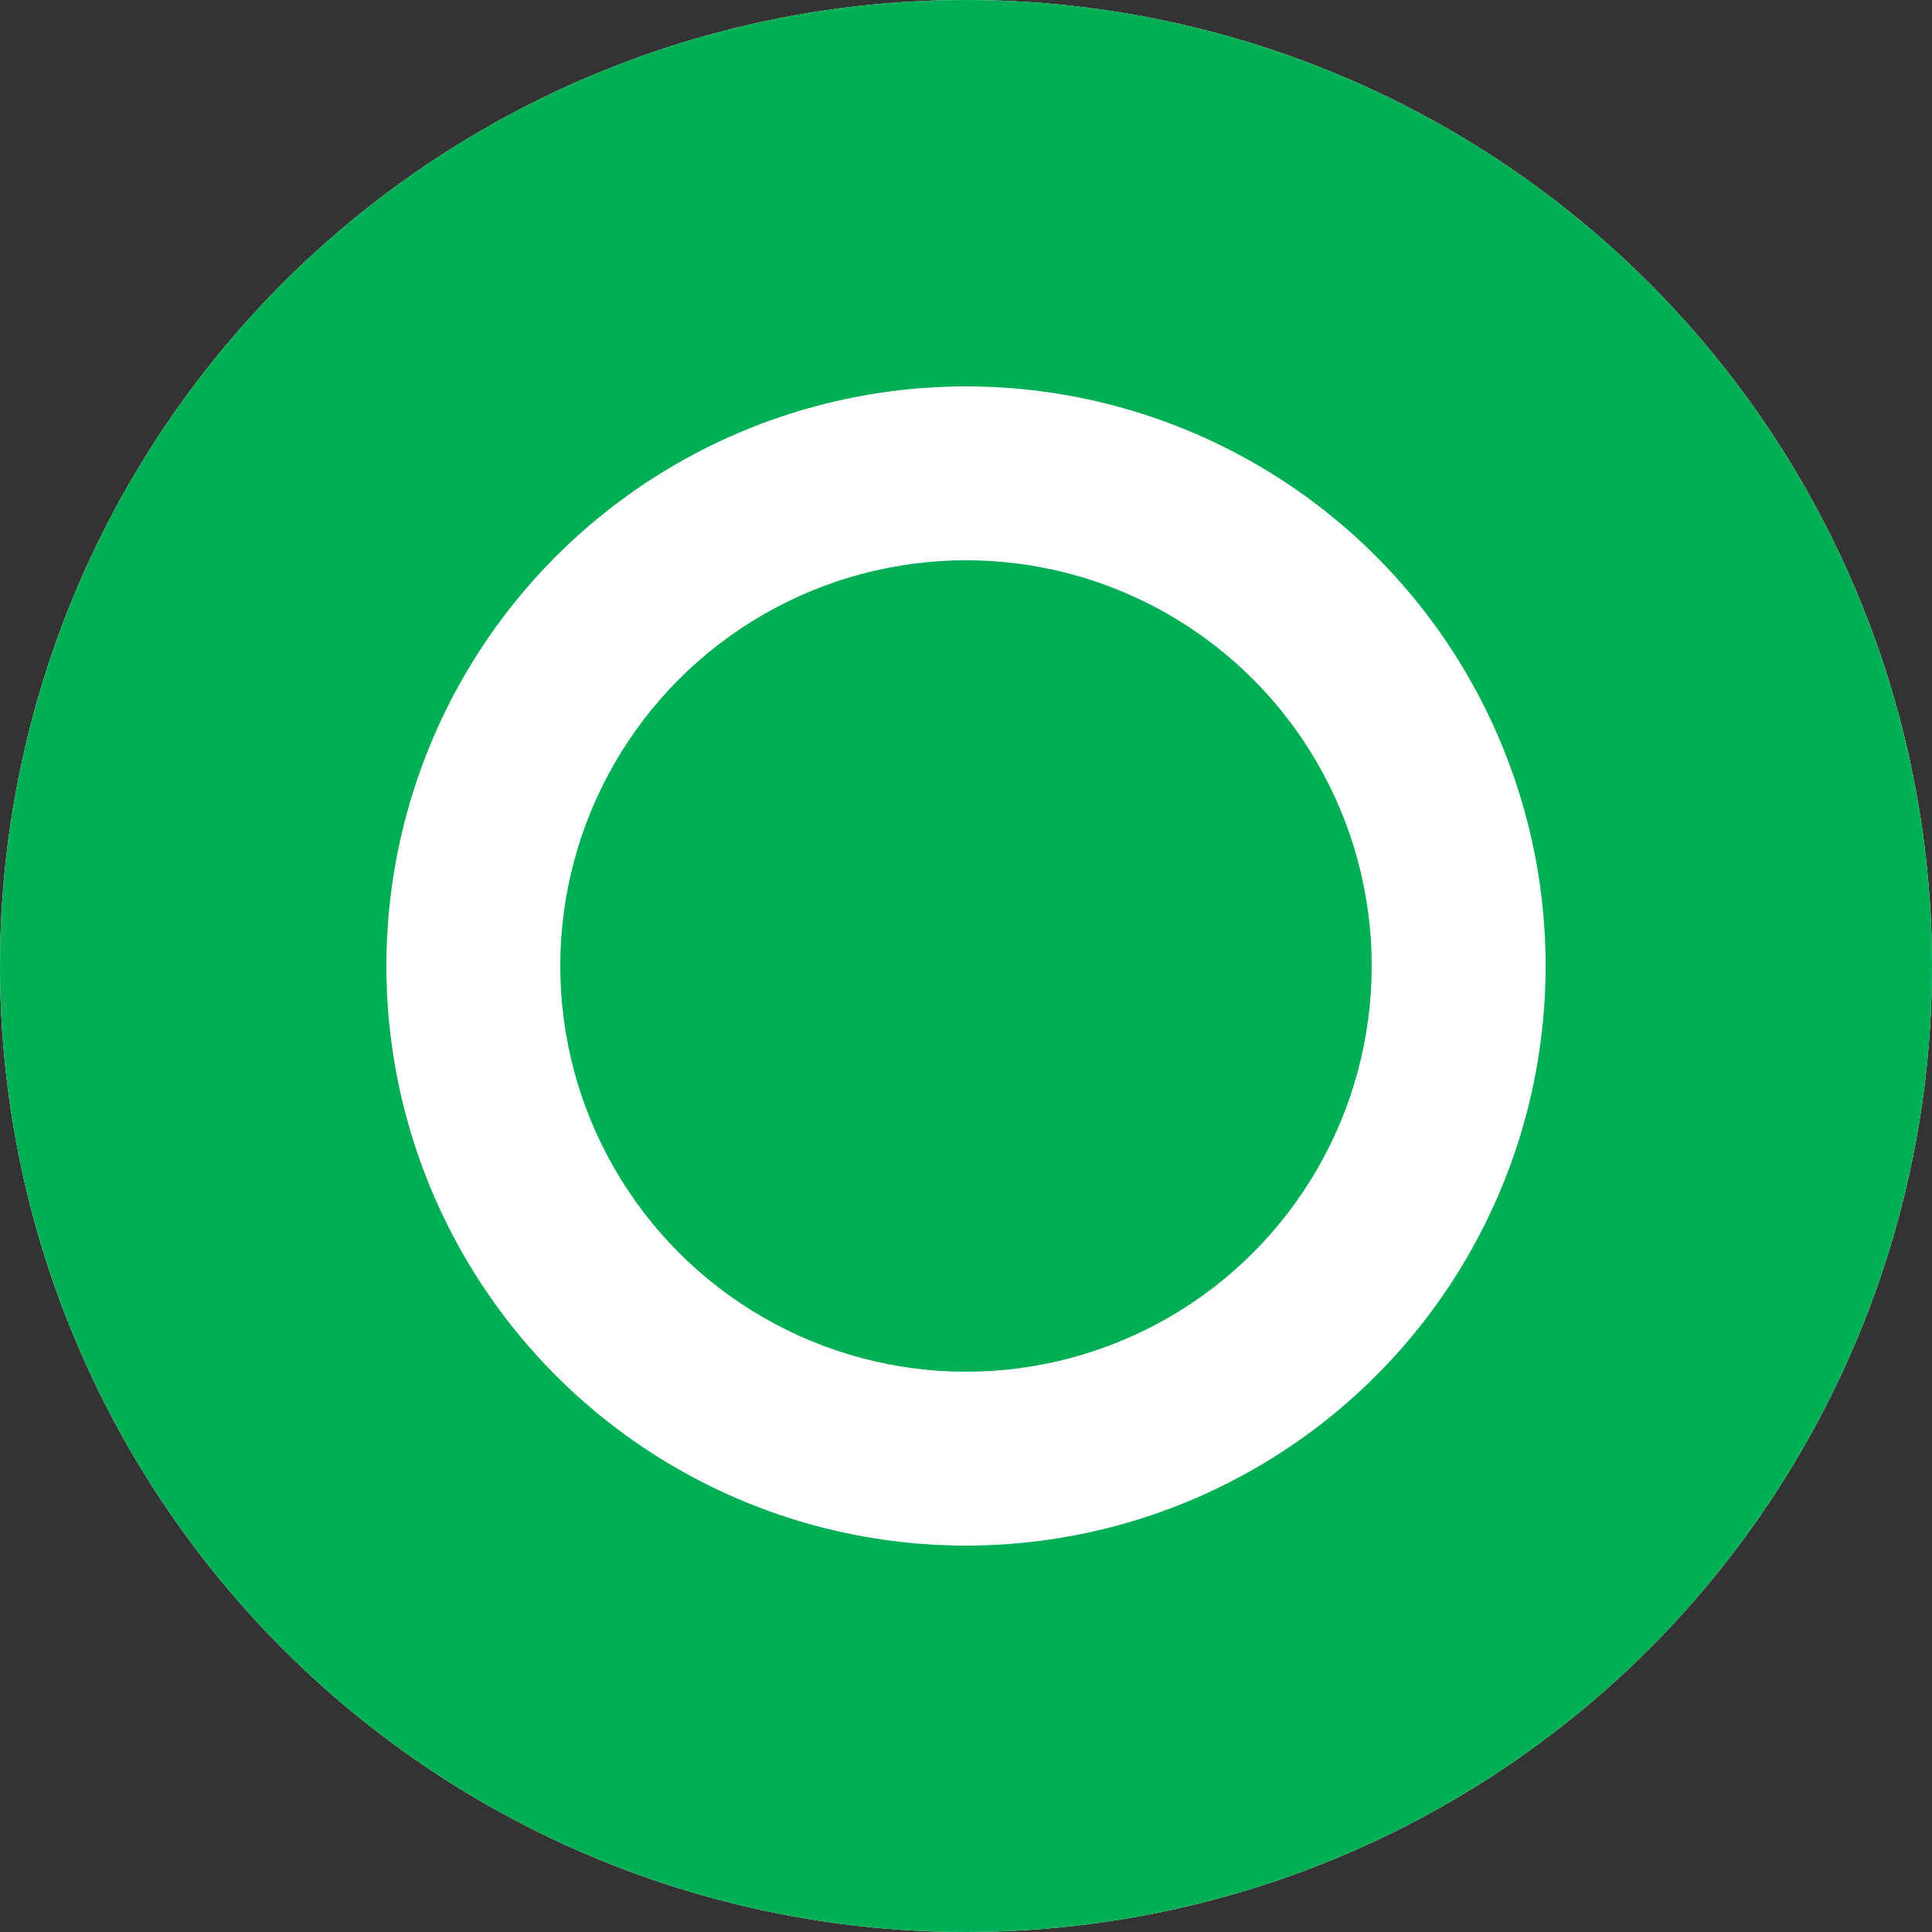 <?xml version="1.0"?>
<svg version="1.1" id="圖層_1" xmlns="http://www.w3.org/2000/svg" x="0" y="0" viewBox="0 0 100 100" xml:space="preserve"><rect x="0" y="0" width="100" height="100" fill="#333333" stroke="none"/><circle style="fill:#ffffff;" cx="50" cy="50" r="50"/><circle cx="50" cy="50" r="40" fill="none" stroke="#00af55" stroke-width="20" stroke-miterlimit="10"/><circle cx="50" cy="50" r="21" fill="#00af55"/></svg>